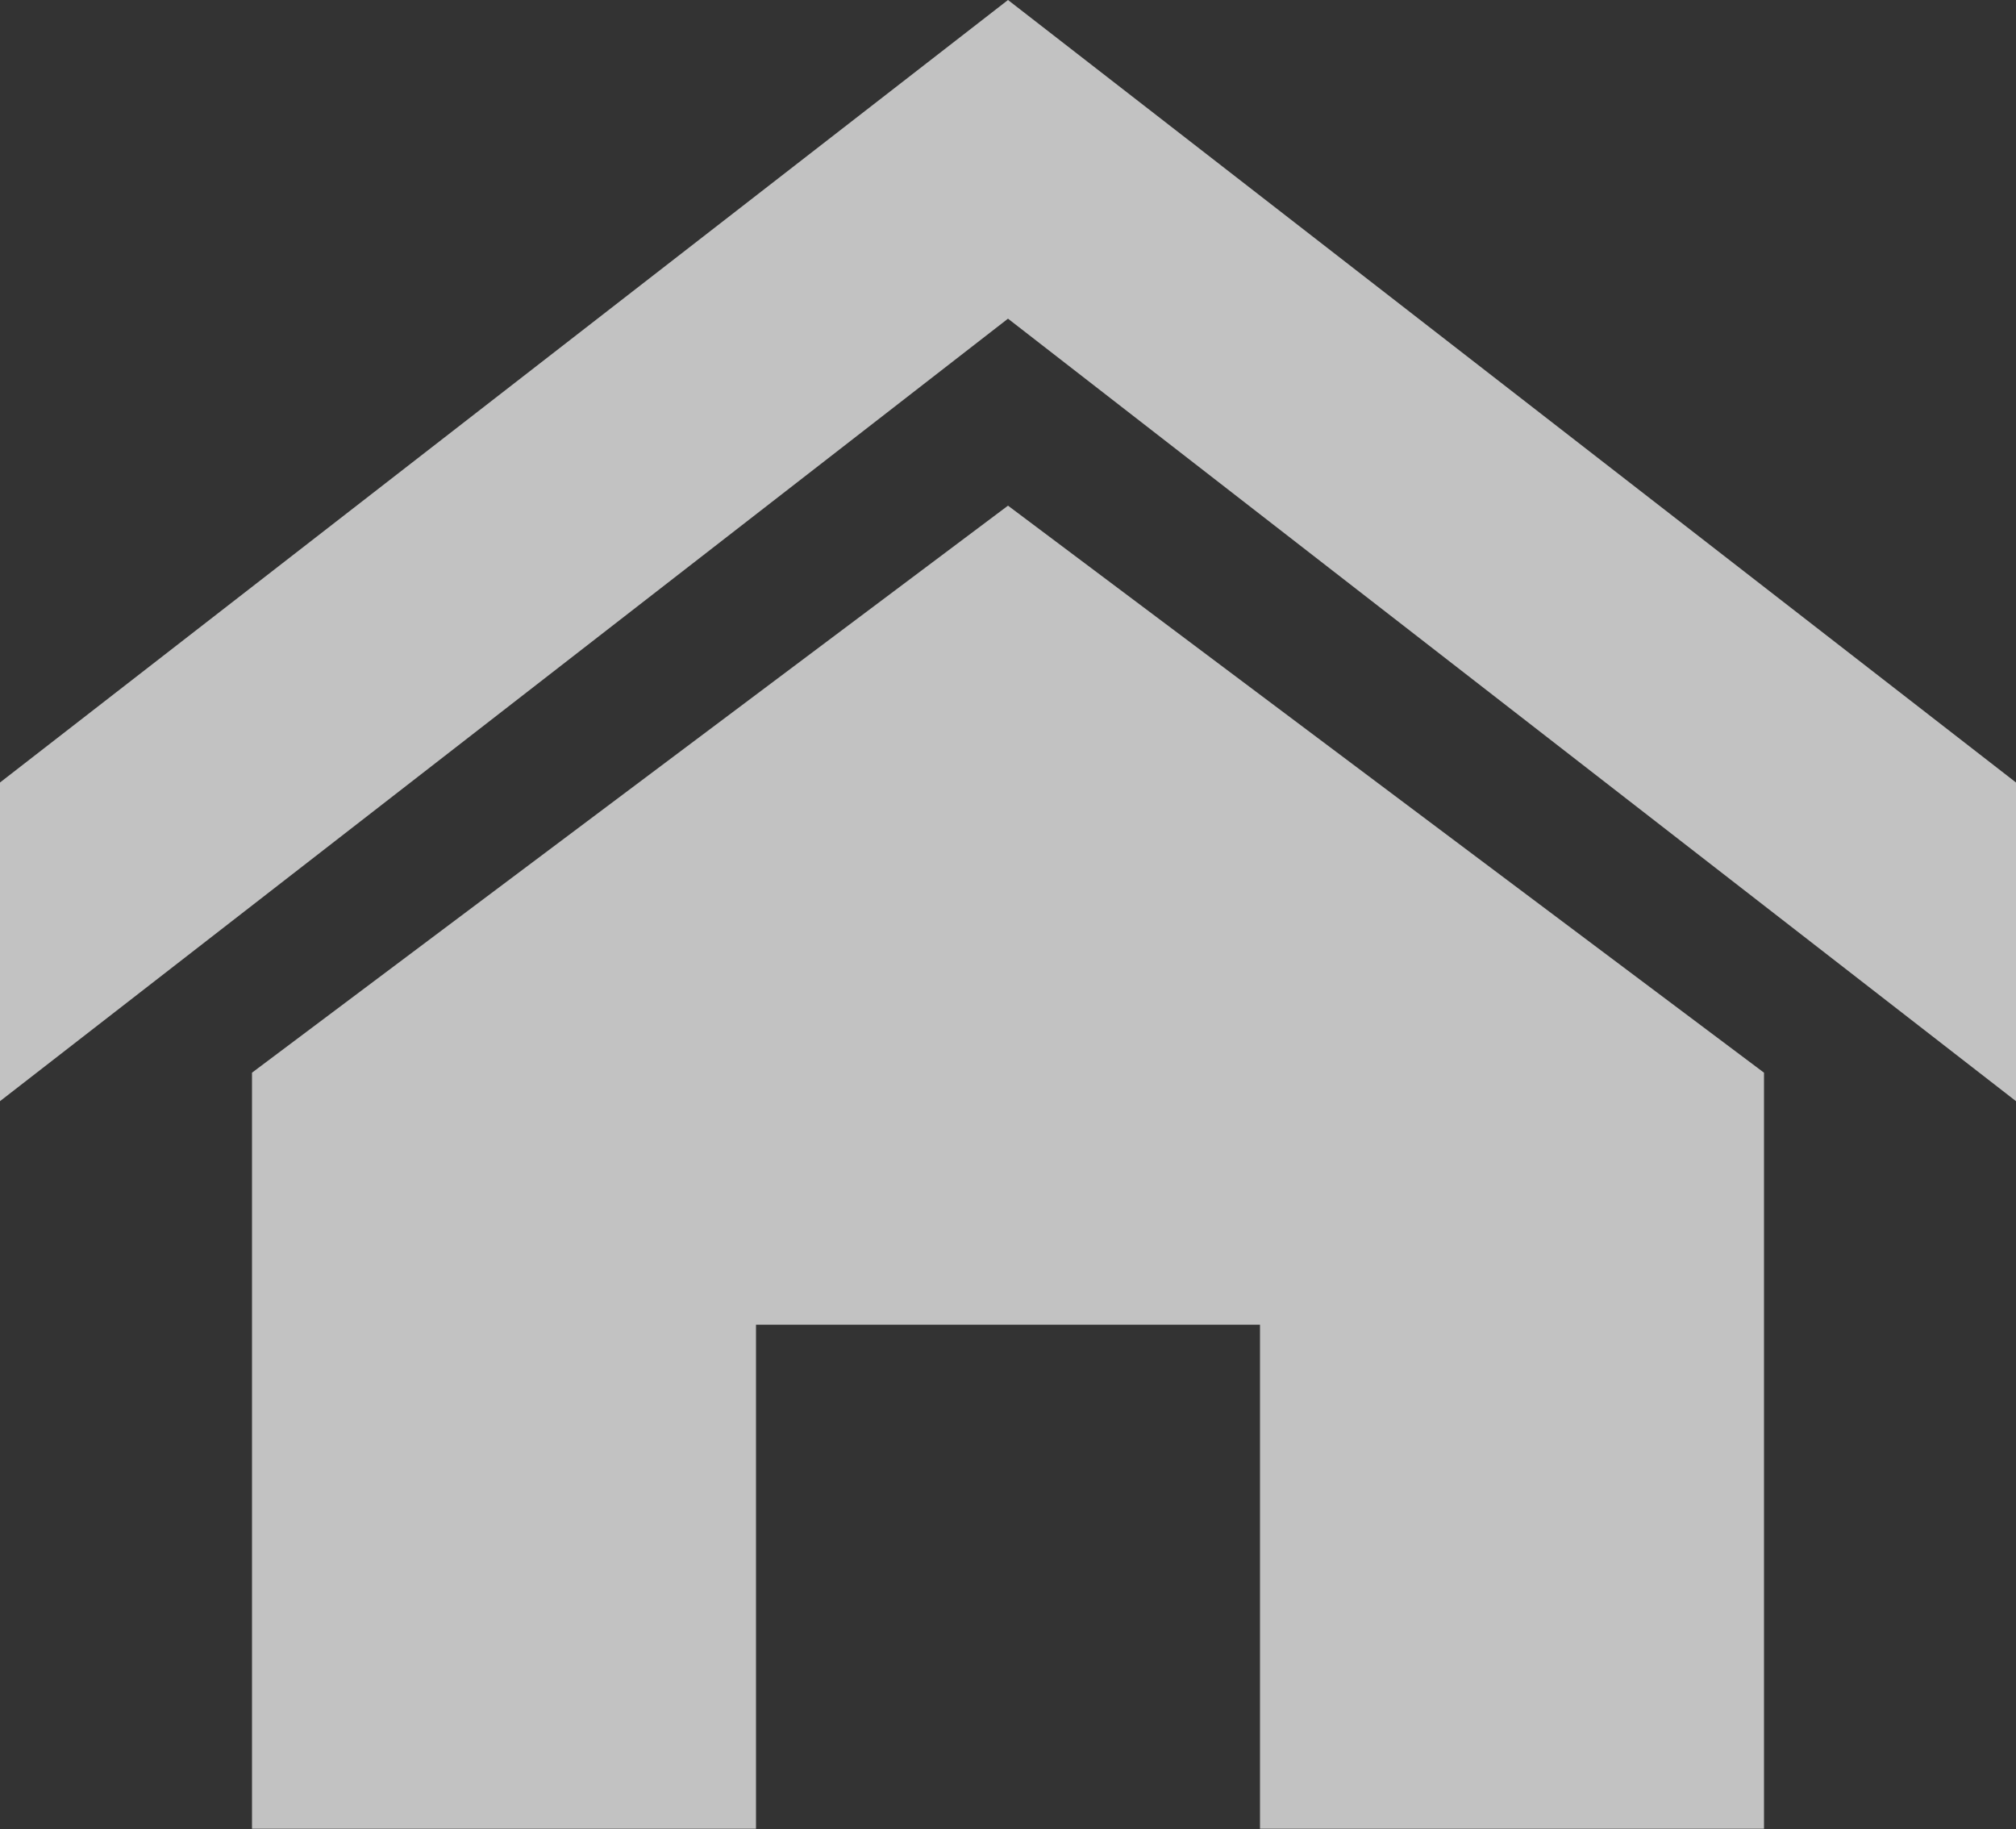 <svg xmlns="http://www.w3.org/2000/svg" width="16" height="14.516" viewBox="0 0 16 14.516">
  <rect x="0" y="0" width="16" height="14.516" fill="#333333" stroke="none"/>
  <path id="Icon_metro-home" data-name="Icon metro-home" d="M18.571,11.6l-8-6.21-8,6.21V9.071l8-6.21,8,6.21Zm-2-.226v6h-4v-4h-4v4h-4v-6l6-4.5Z" transform="translate(-2.571 -2.861)" fill="#fff" opacity="0.7"/>
</svg>
